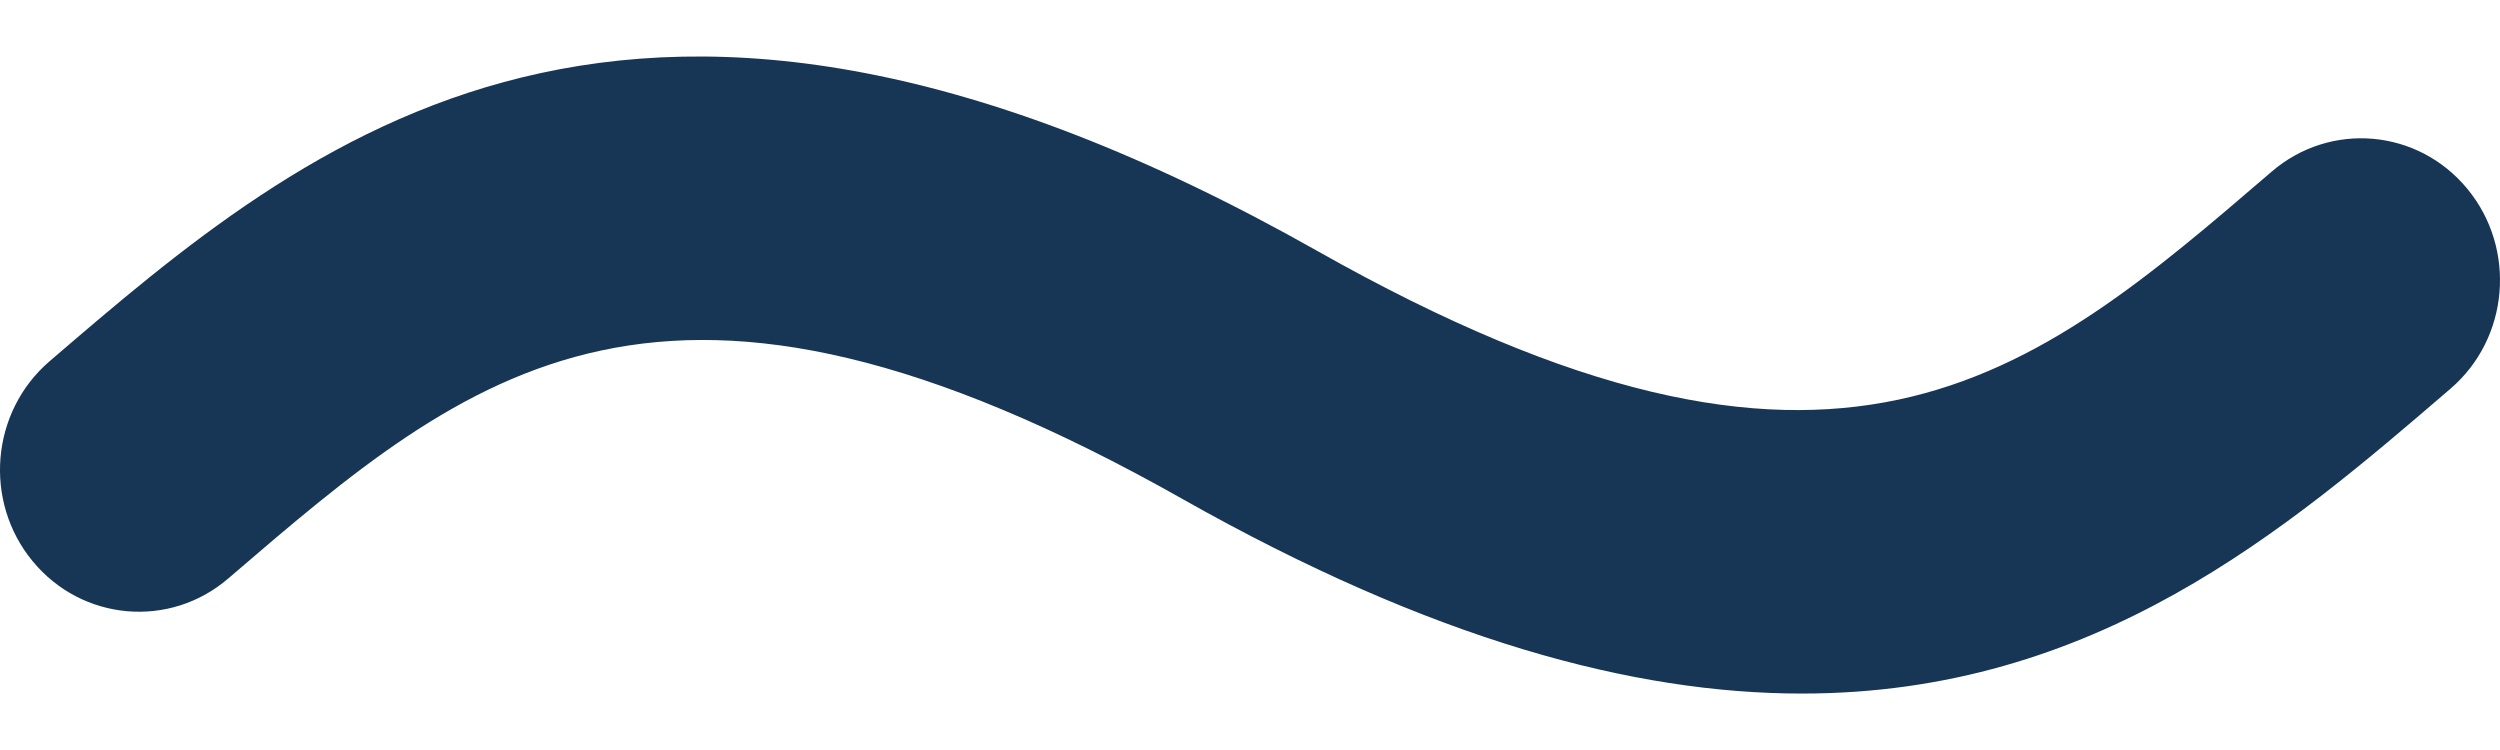 <svg width="40" height="12" viewBox="0 0 40 12" fill="none" xmlns="http://www.w3.org/2000/svg">
<path d="M36.347 2.746C32.465 6.081 29.398 8.716 21.075 4.014C10.079 -2.197 4.93 2.227 0.791 5.782C-0.147 6.589 -0.269 8.02 0.522 8.979C1.312 9.938 2.714 10.062 3.653 9.255C7.535 5.92 10.603 3.285 18.924 7.986C22.921 10.244 26.145 11.097 28.83 11.097C33.53 11.097 36.575 8.482 39.208 6.219C40.148 5.412 40.268 3.981 39.478 3.022C38.688 2.062 37.287 1.938 36.347 2.746Z" fill="#173655"/>
</svg>
